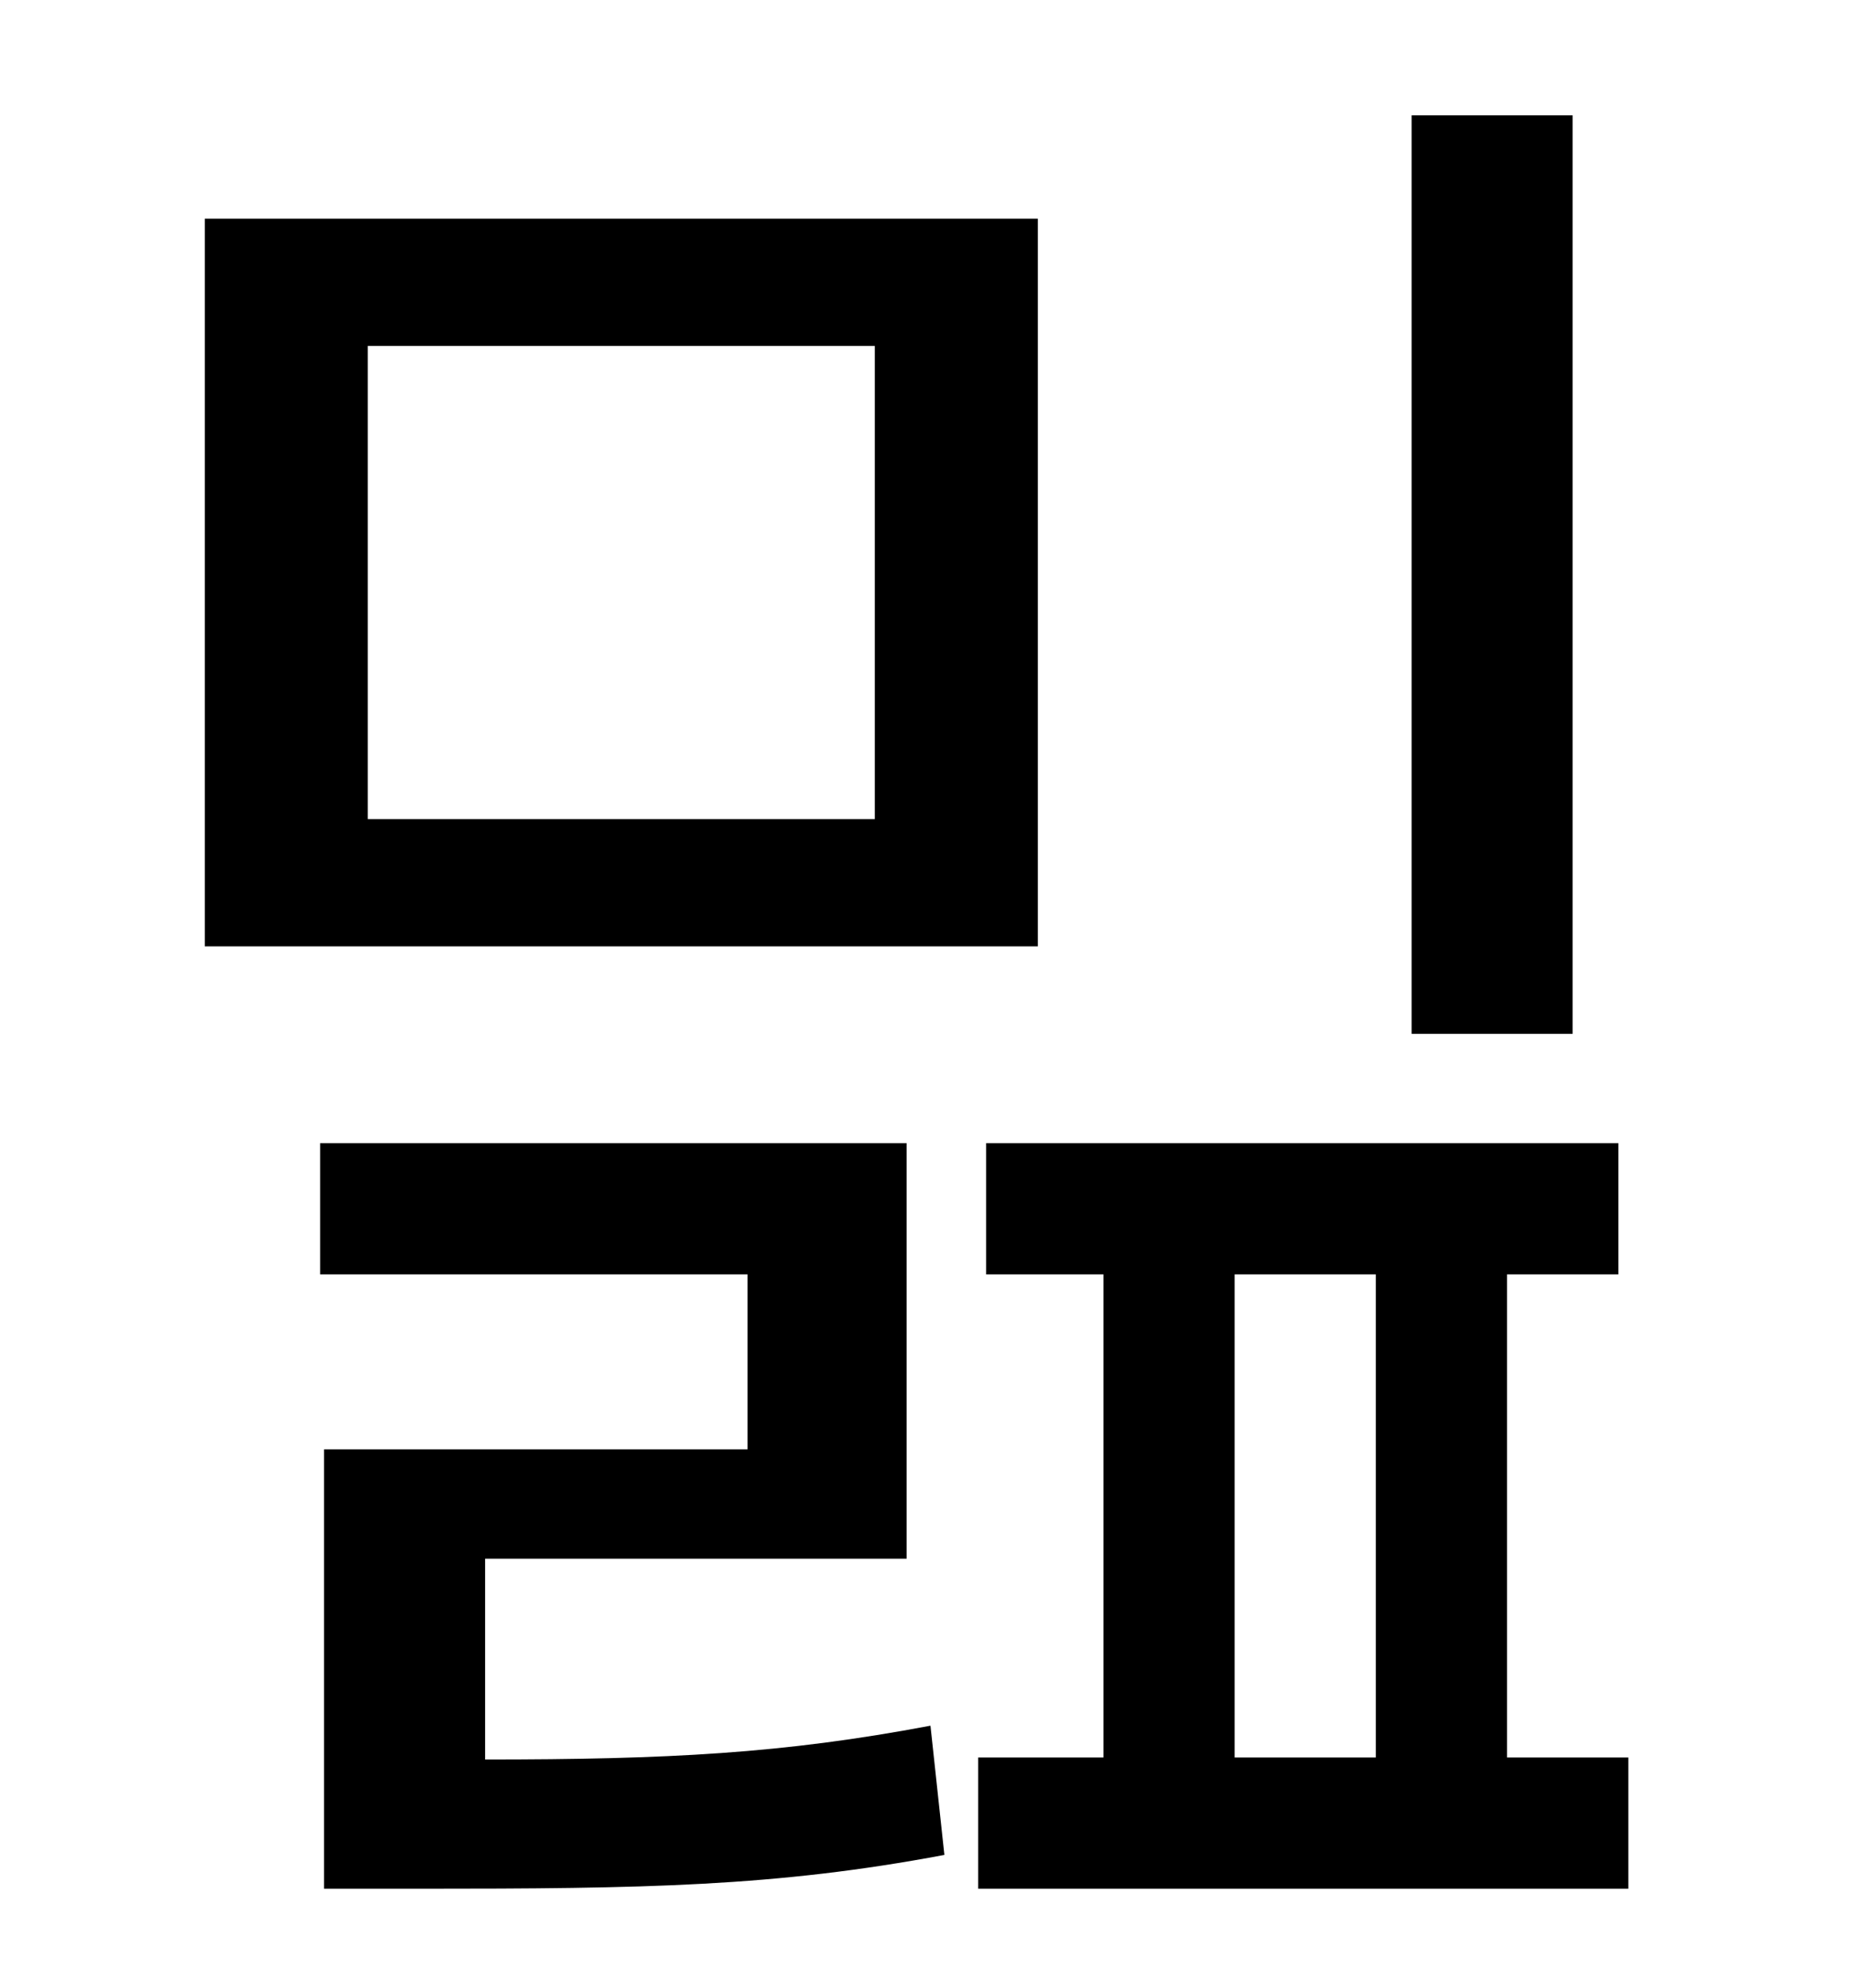 <?xml version="1.0" standalone="no"?>
<!DOCTYPE svg PUBLIC "-//W3C//DTD SVG 1.1//EN" "http://www.w3.org/Graphics/SVG/1.1/DTD/svg11.dtd" >
<svg xmlns="http://www.w3.org/2000/svg" xmlns:xlink="http://www.w3.org/1999/xlink" version="1.1" viewBox="-10 0 930 1000">
   <path fill="currentColor"
d="M781 58v462h-81v-462h81zM430 412v-238h-255v238h255zM512 110v366h-419v-366h419zM234 784v101c92 0 150 -3 224 -17l7 65c-85 16 -151 17 -264 17h-48v-221h213v-88h-215v-66h295v209h-212zM611 641v243h71v-243h-71zM748 884h61v66h-327v-66h63v-243h-59v-66h318v66
h-56v243z" />
</svg>
